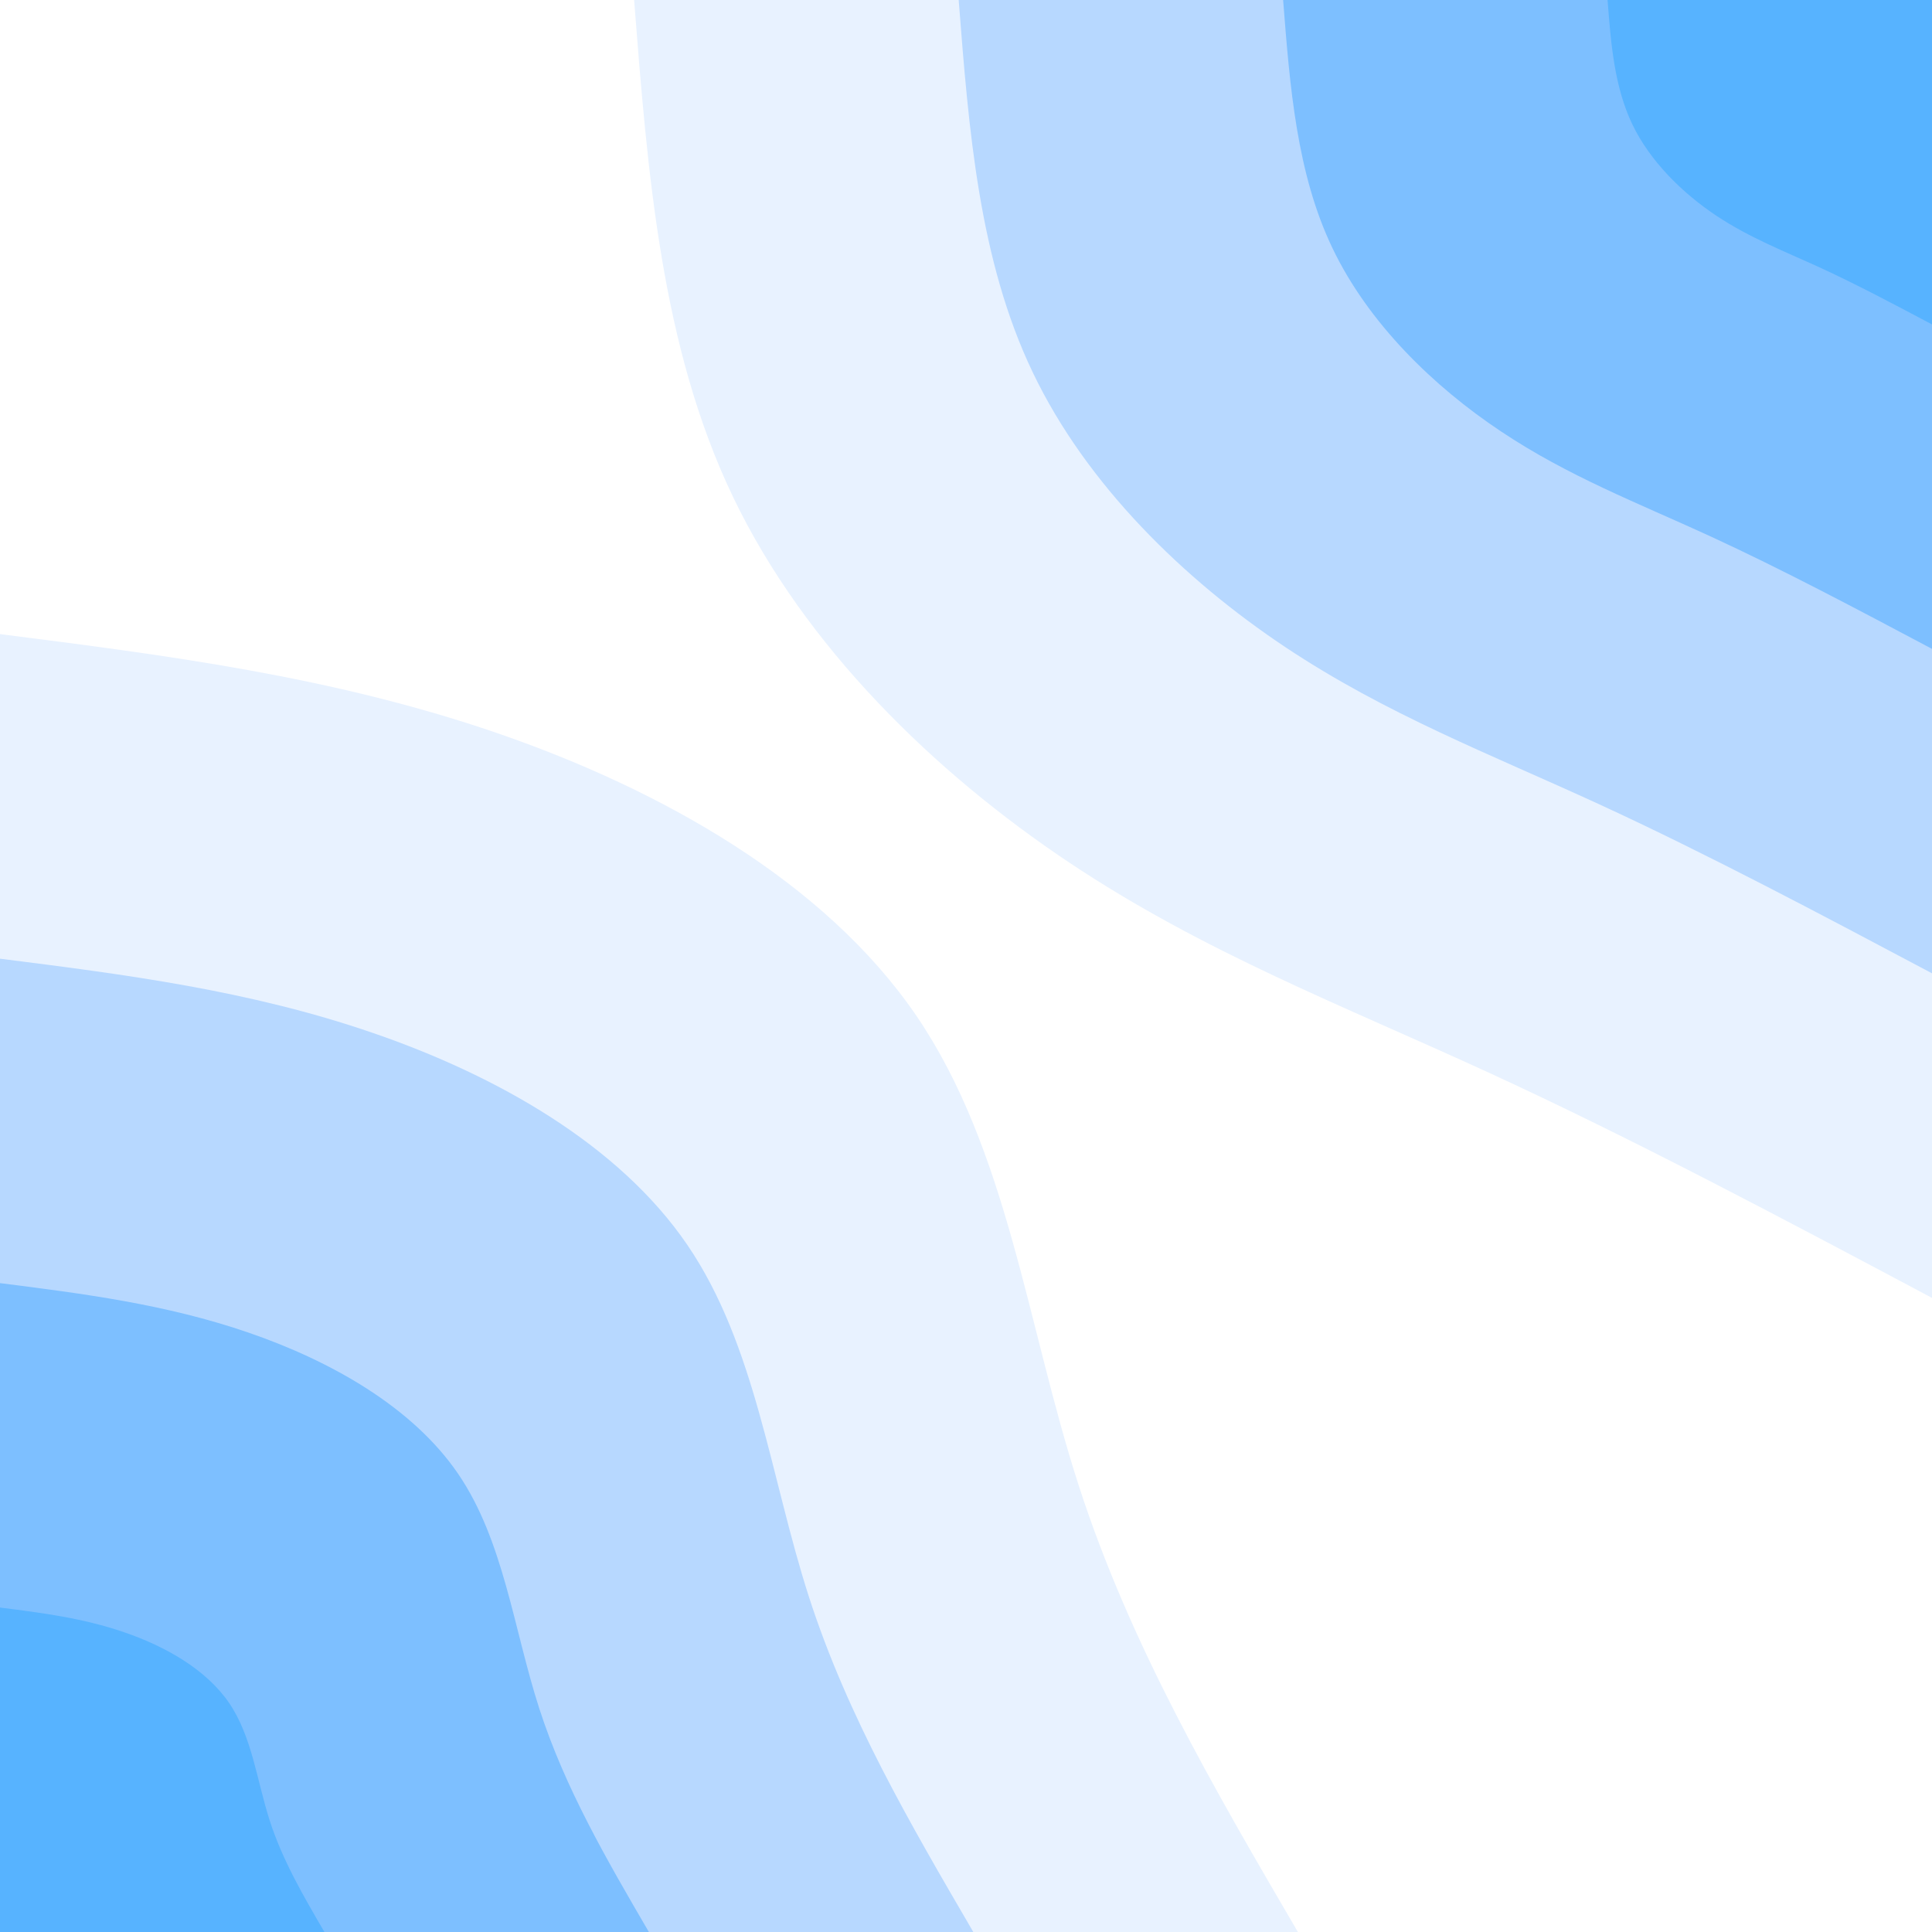 <svg id="visual" viewBox="0 0 1400 1400" width="1400" height="1400" xmlns="http://www.w3.org/2000/svg" xmlns:xlink="http://www.w3.org/1999/xlink" version="1.1"><rect x="0" y="0" width="1400" height="1400" fill="#fff"></rect><defs><linearGradient id="grad1_0" x1="0%" y1="0%" x2="100%" y2="100%"><stop offset="30%" stop-color="#57b3ff" stop-opacity="1"></stop><stop offset="70%" stop-color="#57b3ff" stop-opacity="1"></stop></linearGradient></defs><defs><linearGradient id="grad1_1" x1="0%" y1="0%" x2="100%" y2="100%"><stop offset="30%" stop-color="#57b3ff" stop-opacity="1"></stop><stop offset="70%" stop-color="#9cccff" stop-opacity="1"></stop></linearGradient></defs><defs><linearGradient id="grad1_2" x1="0%" y1="0%" x2="100%" y2="100%"><stop offset="30%" stop-color="#d0e5ff" stop-opacity="1"></stop><stop offset="70%" stop-color="#9cccff" stop-opacity="1"></stop></linearGradient></defs><defs><linearGradient id="grad1_3" x1="0%" y1="0%" x2="100%" y2="100%"><stop offset="30%" stop-color="#d0e5ff" stop-opacity="1"></stop><stop offset="70%" stop-color="#ffffff" stop-opacity="1"></stop></linearGradient></defs><defs><linearGradient id="grad2_0" x1="0%" y1="0%" x2="100%" y2="100%"><stop offset="30%" stop-color="#57b3ff" stop-opacity="1"></stop><stop offset="70%" stop-color="#57b3ff" stop-opacity="1"></stop></linearGradient></defs><defs><linearGradient id="grad2_1" x1="0%" y1="0%" x2="100%" y2="100%"><stop offset="30%" stop-color="#9cccff" stop-opacity="1"></stop><stop offset="70%" stop-color="#57b3ff" stop-opacity="1"></stop></linearGradient></defs><defs><linearGradient id="grad2_2" x1="0%" y1="0%" x2="100%" y2="100%"><stop offset="30%" stop-color="#9cccff" stop-opacity="1"></stop><stop offset="70%" stop-color="#d0e5ff" stop-opacity="1"></stop></linearGradient></defs><defs><linearGradient id="grad2_3" x1="0%" y1="0%" x2="100%" y2="100%"><stop offset="30%" stop-color="#ffffff" stop-opacity="1"></stop><stop offset="70%" stop-color="#d0e5ff" stop-opacity="1"></stop></linearGradient></defs><g transform="translate(1400, 0)"><path d="M0 940.5C-108.5 882.8 -217.1 825.1 -321.8 777C-426.6 728.8 -527.5 690.2 -625.1 625.1C-722.7 560 -816.9 468.5 -868.9 359.9C-920.9 251.3 -930.7 125.7 -940.5 0L0 0Z" fill="#e8f2ff"></path><path d="M0 705.3C-81.4 662.1 -162.8 618.9 -241.4 582.7C-319.9 546.6 -395.6 517.6 -468.8 468.8C-542 420 -612.6 351.4 -651.6 269.9C-690.6 188.5 -698 94.2 -705.3 0L0 0Z" fill="#b7d8ff"></path><path d="M0 470.2C-54.3 441.4 -108.5 412.6 -160.9 388.5C-213.3 364.4 -263.8 345.1 -312.5 312.5C-361.3 280 -408.4 234.2 -434.4 179.9C-460.4 125.7 -465.3 62.8 -470.2 0L0 0Z" fill="#7dbfff"></path><path d="M0 235.1C-27.1 220.7 -54.3 206.3 -80.5 194.2C-106.6 182.2 -131.9 172.5 -156.3 156.3C-180.7 140 -204.2 117.1 -217.2 90C-230.2 62.8 -232.7 31.4 -235.1 0L0 0Z" fill="#57b3ff"></path></g><g transform="translate(0, 1400)"><path d="M0 -940.5C120.3 -925.2 240.5 -909.9 359.9 -868.9C479.3 -827.8 597.7 -761.1 664 -664C730.2 -566.9 744.2 -439.5 781.6 -323.8C819 -208 879.7 -104 940.5 0L0 0Z" fill="#e8f2ff"></path><path d="M0 -705.3C90.2 -693.9 180.4 -682.4 269.9 -651.6C359.4 -620.9 448.3 -570.8 498 -498C547.7 -425.2 558.2 -329.6 586.2 -242.8C614.2 -156 659.8 -78 705.3 0L0 0Z" fill="#b7d8ff"></path><path d="M0 -470.2C60.1 -462.6 120.3 -454.9 179.9 -434.4C239.6 -413.9 298.9 -380.5 332 -332C365.1 -283.4 372.1 -219.7 390.8 -161.9C409.5 -104 439.9 -52 470.2 0L0 0Z" fill="#7dbfff"></path><path d="M0 -235.1C30.1 -231.3 60.1 -227.5 90 -217.2C119.8 -207 149.4 -190.3 166 -166C182.6 -141.7 186.1 -109.9 195.4 -80.9C204.7 -52 219.9 -26 235.1 0L0 0Z" fill="#57b3ff"></path></g></svg>